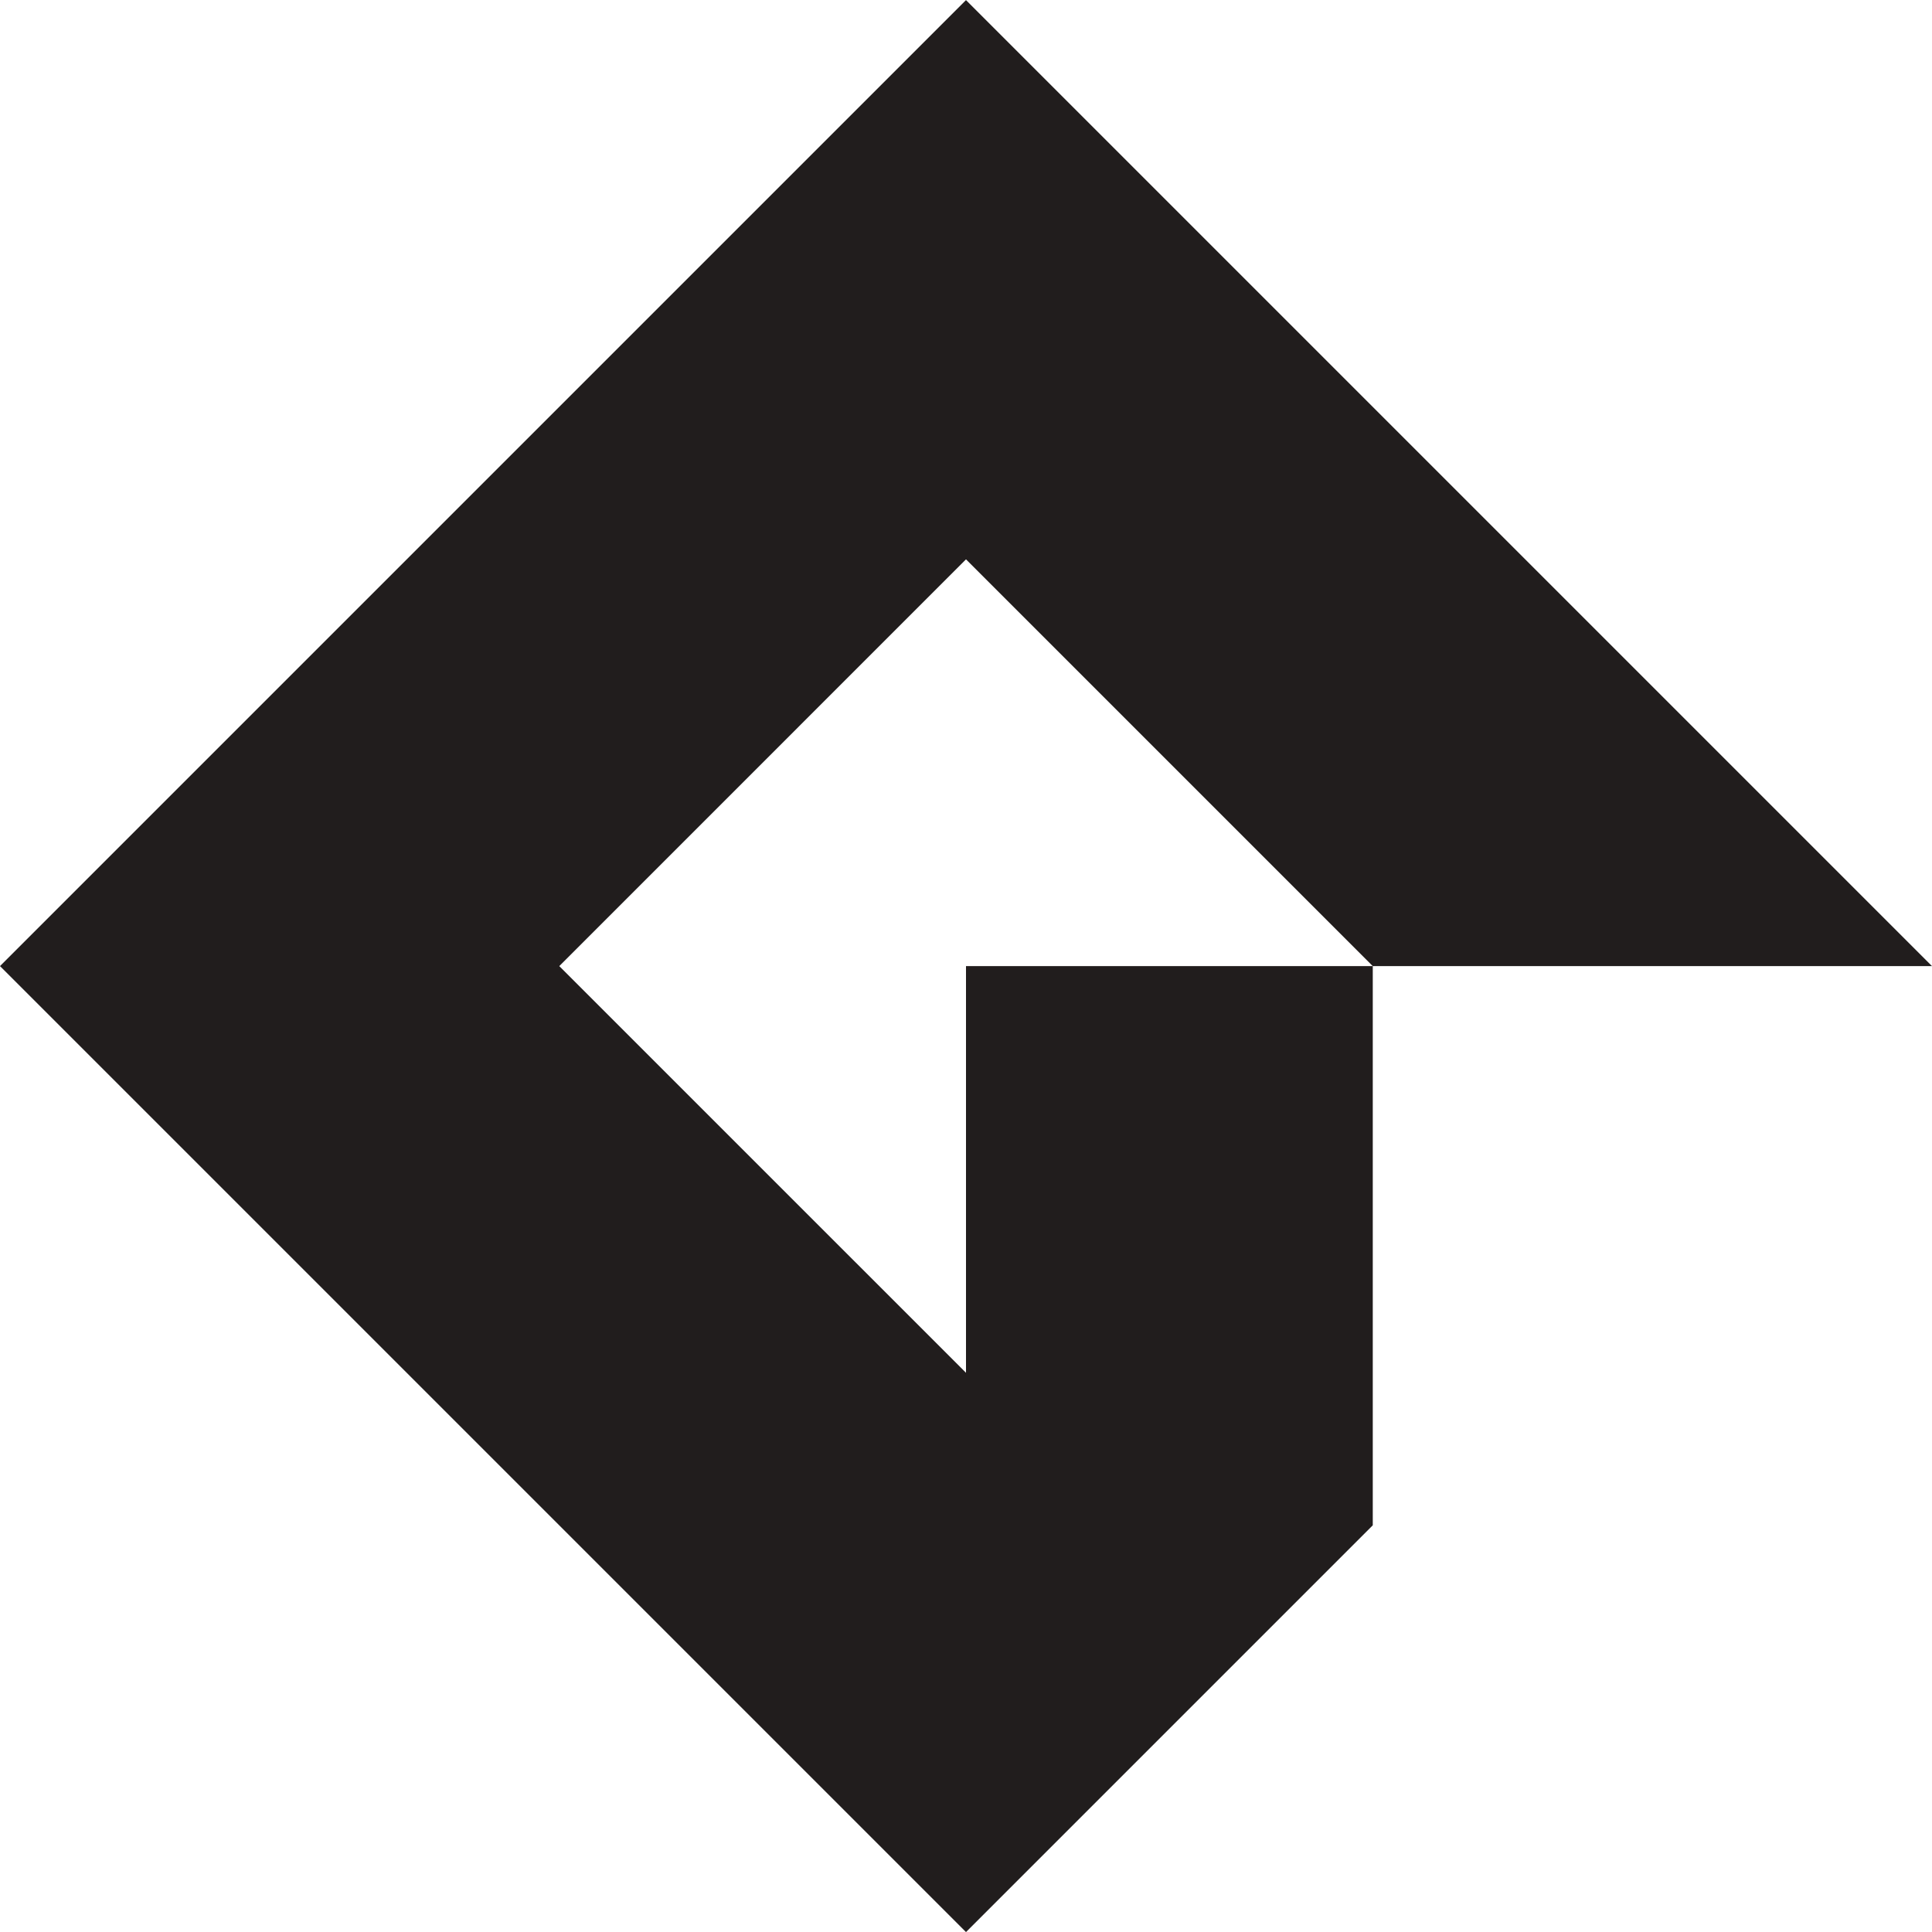 <?xml version="1.0" encoding="UTF-8"?>
<svg width="84.158mm" height="84.157mm" version="1.1" viewBox="0 0 84.158 84.157" xmlns="http://www.w3.org/2000/svg">
<g transform="translate(-45.498 -91.947)">
<path d="m87.577 134.03v17.716l-17.717-17.716 17.717-17.718 17.718 17.718zm0-42.079-42.079 42.079 42.079 42.078 17.719-17.719v-24.359h24.359l-42.079-42.079" fill="#211d1d"/>
</g>
</svg>
